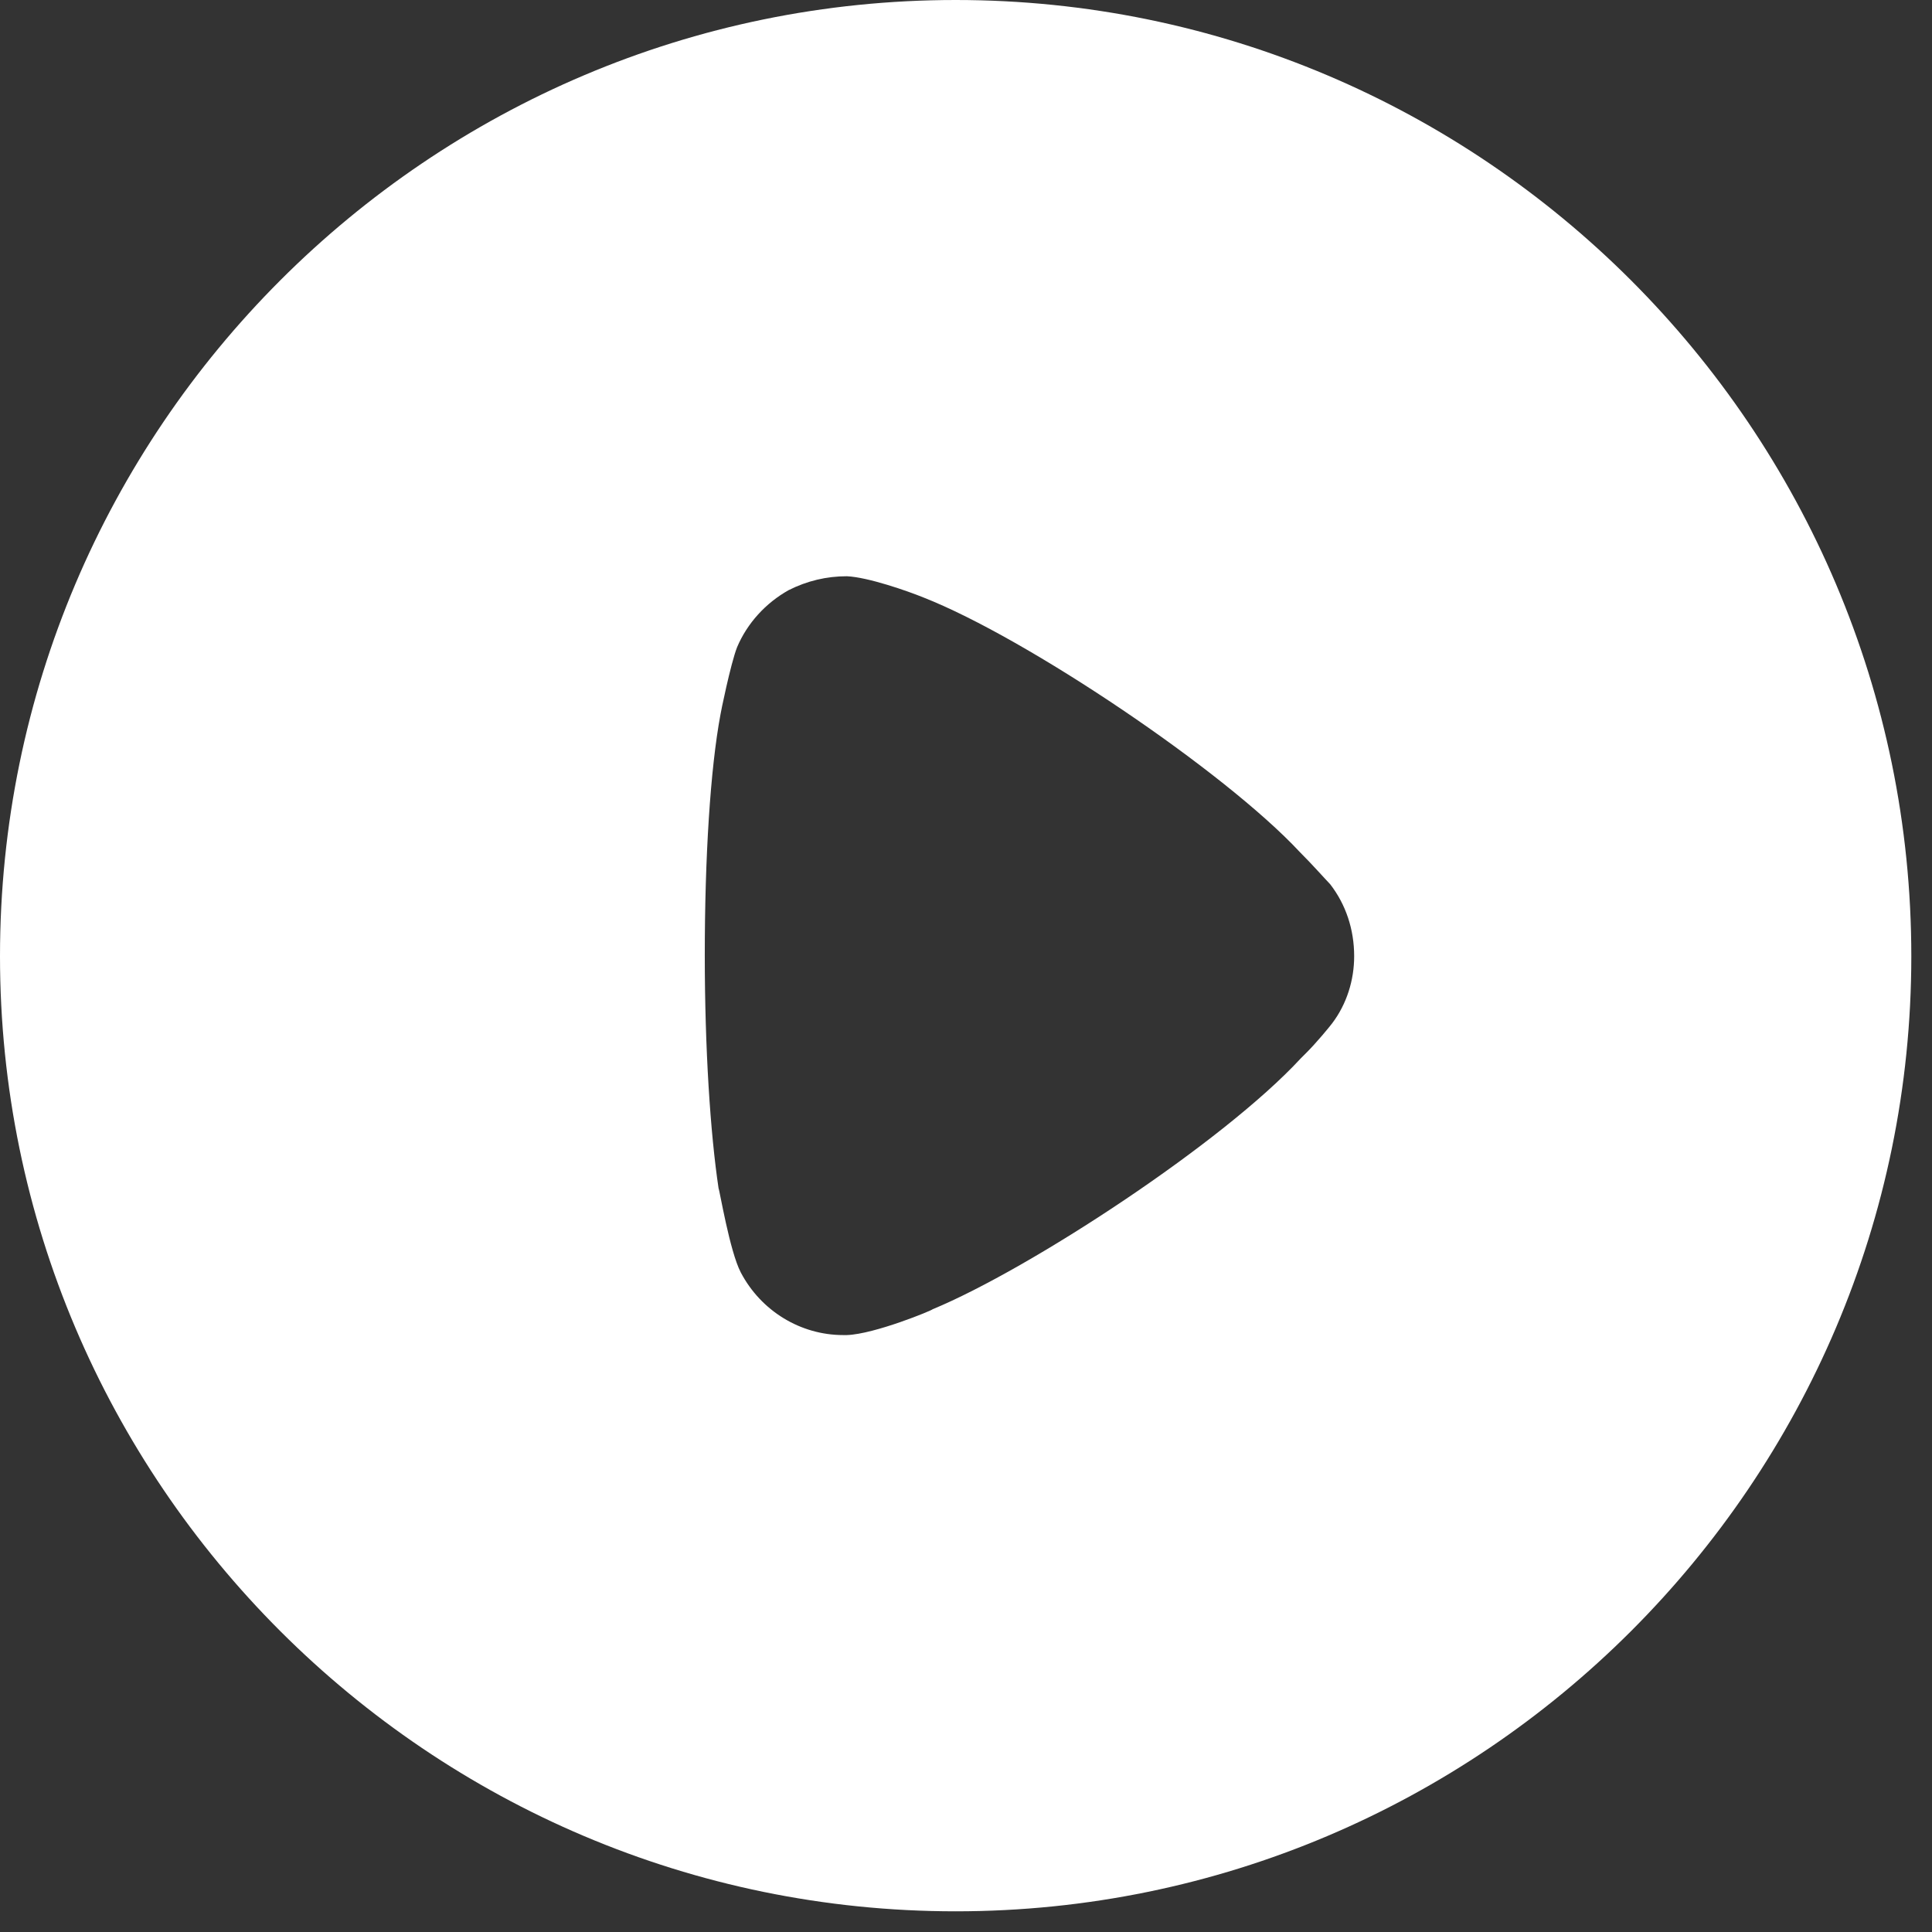<svg width="34" height="34" viewBox="0 0 34 34" fill="none" xmlns="http://www.w3.org/2000/svg">
<rect x="0" y="0" width="34" height="34" fill="#333333" stroke="none"/>
<path d="M16.818 0C26.088 0 33.636 7.545 33.636 16.828C33.636 26.091 26.088 33.636 16.818 33.636C7.549 33.636 0 26.091 0 16.828C0 7.545 7.549 0 16.818 0ZM14.903 10.141C14.546 10.141 14.204 10.222 13.88 10.385C13.474 10.612 13.149 10.969 12.971 11.391C12.857 11.683 12.679 12.559 12.679 12.575C12.5 13.532 12.403 15.09 12.403 16.81C12.403 18.451 12.5 19.942 12.646 20.915C12.662 20.931 12.841 22.019 13.036 22.392C13.393 23.073 14.091 23.495 14.838 23.495H14.903C15.39 23.479 16.412 23.057 16.412 23.041C18.133 22.327 21.526 20.104 22.89 18.627L22.987 18.53C23.166 18.352 23.393 18.076 23.442 18.011C23.701 17.67 23.831 17.248 23.831 16.828C23.831 16.356 23.685 15.918 23.409 15.561C23.344 15.496 23.101 15.22 22.873 14.993C21.542 13.565 18.068 11.228 16.25 10.514C15.974 10.402 15.276 10.157 14.903 10.141Z" fill="white"/>
</svg>
